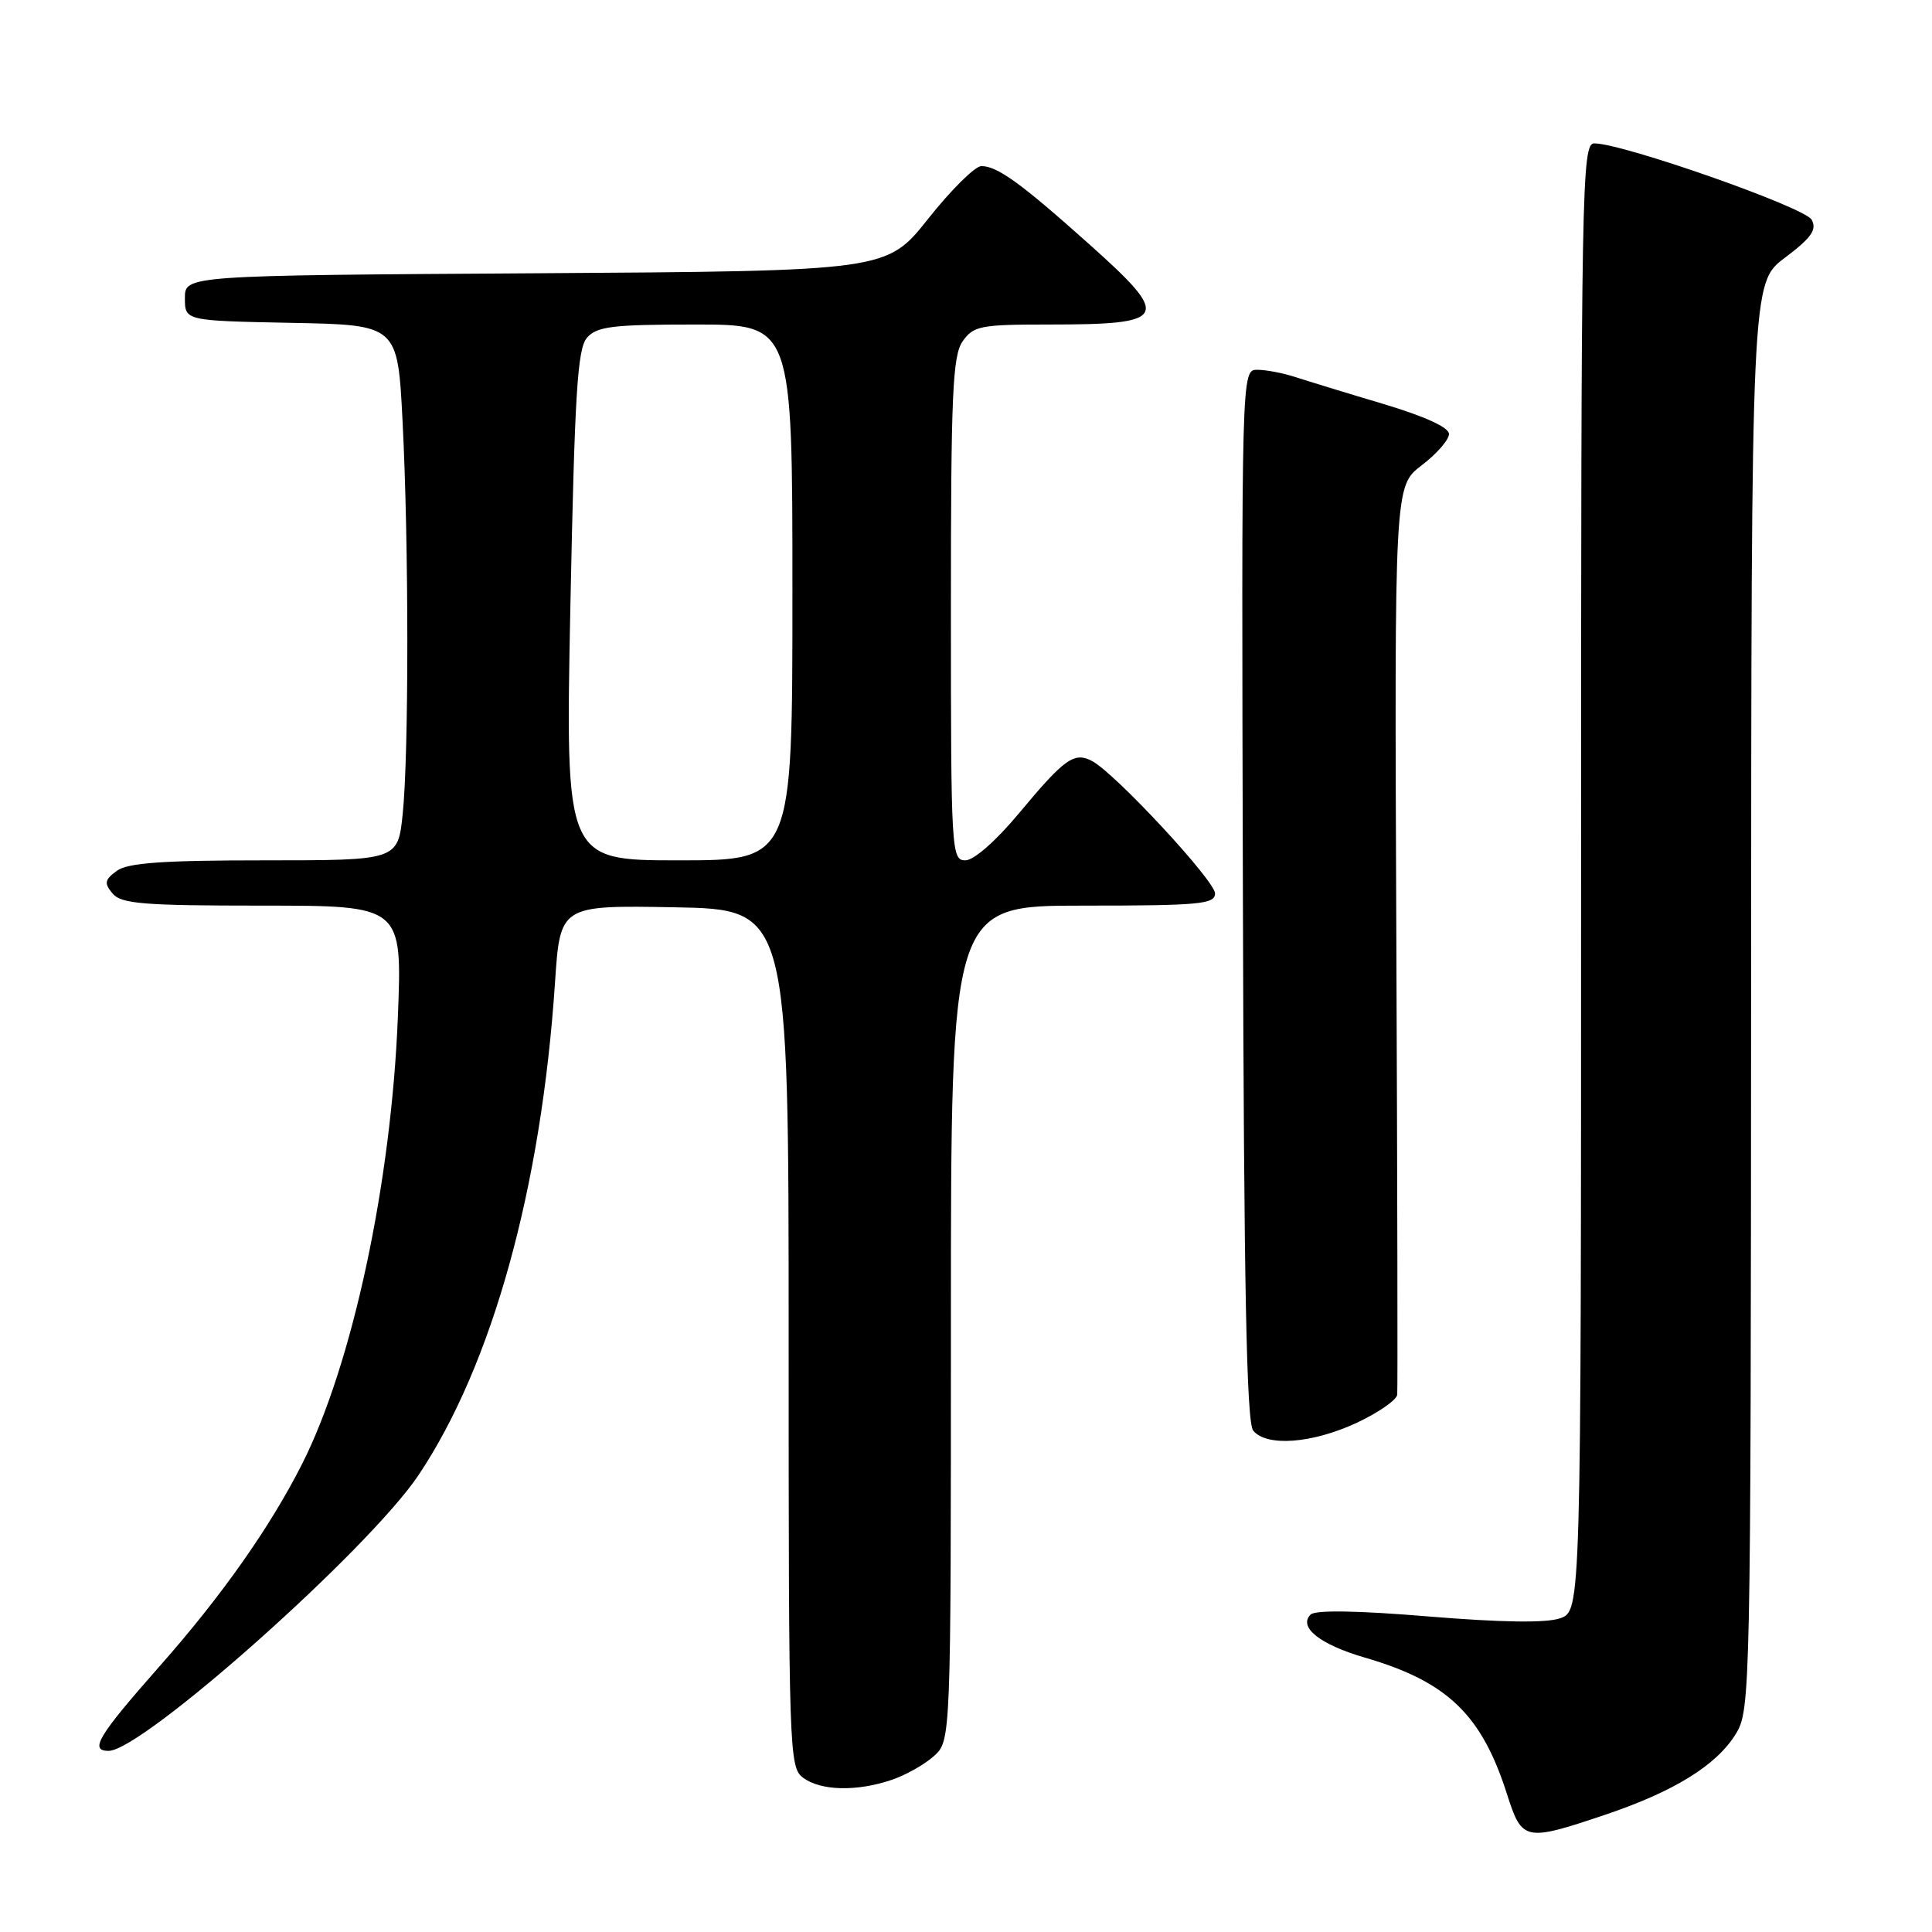 <?xml version="1.0" encoding="UTF-8" standalone="no"?>
<!DOCTYPE svg PUBLIC "-//W3C//DTD SVG 1.1//EN" "http://www.w3.org/Graphics/SVG/1.1/DTD/svg11.dtd" >
<svg xmlns="http://www.w3.org/2000/svg" xmlns:xlink="http://www.w3.org/1999/xlink" version="1.1" viewBox="0 0 256 256">
 <g >
 <path fill="currentColor"
d=" M 212.59 240.50 C 221.82 237.40 227.48 233.90 230.03 229.71 C 231.94 226.58 231.99 224.07 232.03 132.00 C 232.06 37.50 232.06 37.50 236.51 34.15 C 240.02 31.51 240.77 30.44 240.06 29.12 C 239.19 27.48 215.03 19.00 211.26 19.00 C 209.59 19.00 209.50 24.15 209.50 116.23 C 209.50 213.45 209.50 213.45 206.73 214.43 C 204.89 215.07 199.06 214.99 189.29 214.19 C 179.80 213.40 174.28 213.32 173.66 213.94 C 171.99 215.61 174.92 217.92 180.88 219.65 C 191.79 222.83 196.33 227.19 199.69 237.75 C 201.67 243.95 202.06 244.04 212.59 240.50 Z  M 118.10 235.86 C 119.97 235.24 122.51 233.81 123.75 232.69 C 126.00 230.65 126.00 230.65 126.00 175.33 C 126.00 120.00 126.00 120.00 143.50 120.00 C 158.90 120.00 161.00 119.81 161.00 118.39 C 161.00 116.72 147.83 102.53 144.74 100.86 C 142.35 99.58 141.09 100.47 135.03 107.75 C 131.97 111.43 129.04 114.00 127.91 114.00 C 126.07 114.00 126.00 112.83 126.00 80.72 C 126.00 52.22 126.22 47.13 127.56 45.22 C 128.99 43.18 129.92 43.00 138.97 43.00 C 154.87 43.00 155.29 42.15 144.25 32.29 C 135.24 24.24 132.14 22.00 130.03 22.01 C 129.19 22.02 126.03 25.15 123.00 28.97 C 117.50 35.91 117.50 35.91 71.00 36.21 C 24.50 36.50 24.50 36.50 24.50 39.50 C 24.50 42.50 24.50 42.50 38.60 42.78 C 52.69 43.05 52.69 43.05 53.34 55.78 C 54.18 72.12 54.18 99.94 53.36 107.85 C 52.72 114.00 52.72 114.00 35.05 114.00 C 21.53 114.00 16.93 114.33 15.48 115.39 C 13.86 116.57 13.78 117.03 14.91 118.39 C 16.05 119.76 18.97 120.00 34.77 120.00 C 53.30 120.00 53.30 120.00 52.72 134.75 C 51.84 156.80 46.69 180.82 40.01 194.02 C 35.77 202.39 29.37 211.48 21.17 220.76 C 12.99 230.03 11.80 232.00 14.39 232.00 C 18.87 232.00 48.91 205.27 55.47 195.44 C 65.24 180.82 71.73 157.37 73.54 130.22 C 74.22 119.95 74.22 119.95 89.36 120.22 C 104.50 120.50 104.50 120.50 104.50 177.33 C 104.50 232.43 104.56 234.20 106.44 235.58 C 108.78 237.29 113.48 237.41 118.10 235.86 Z  M 179.75 188.54 C 182.64 187.19 185.06 185.51 185.14 184.80 C 185.21 184.08 185.16 156.71 185.02 123.96 C 184.77 64.41 184.77 64.41 188.38 61.66 C 190.37 60.14 192.00 58.27 192.00 57.51 C 192.00 56.63 188.80 55.17 183.25 53.51 C 178.44 52.08 173.20 50.47 171.60 49.95 C 170.01 49.43 167.76 49.00 166.60 49.00 C 164.50 49.00 164.50 49.00 164.69 118.57 C 164.82 170.55 165.17 188.50 166.06 189.57 C 167.85 191.73 173.87 191.27 179.75 188.54 Z  M 75.58 80.25 C 76.15 52.12 76.51 46.21 77.78 44.75 C 79.09 43.25 81.17 43.00 92.15 43.00 C 105.00 43.00 105.00 43.00 105.00 78.50 C 105.00 114.00 105.00 114.00 89.95 114.00 C 74.91 114.00 74.91 114.00 75.58 80.25 Z "/>
</g>
</svg>